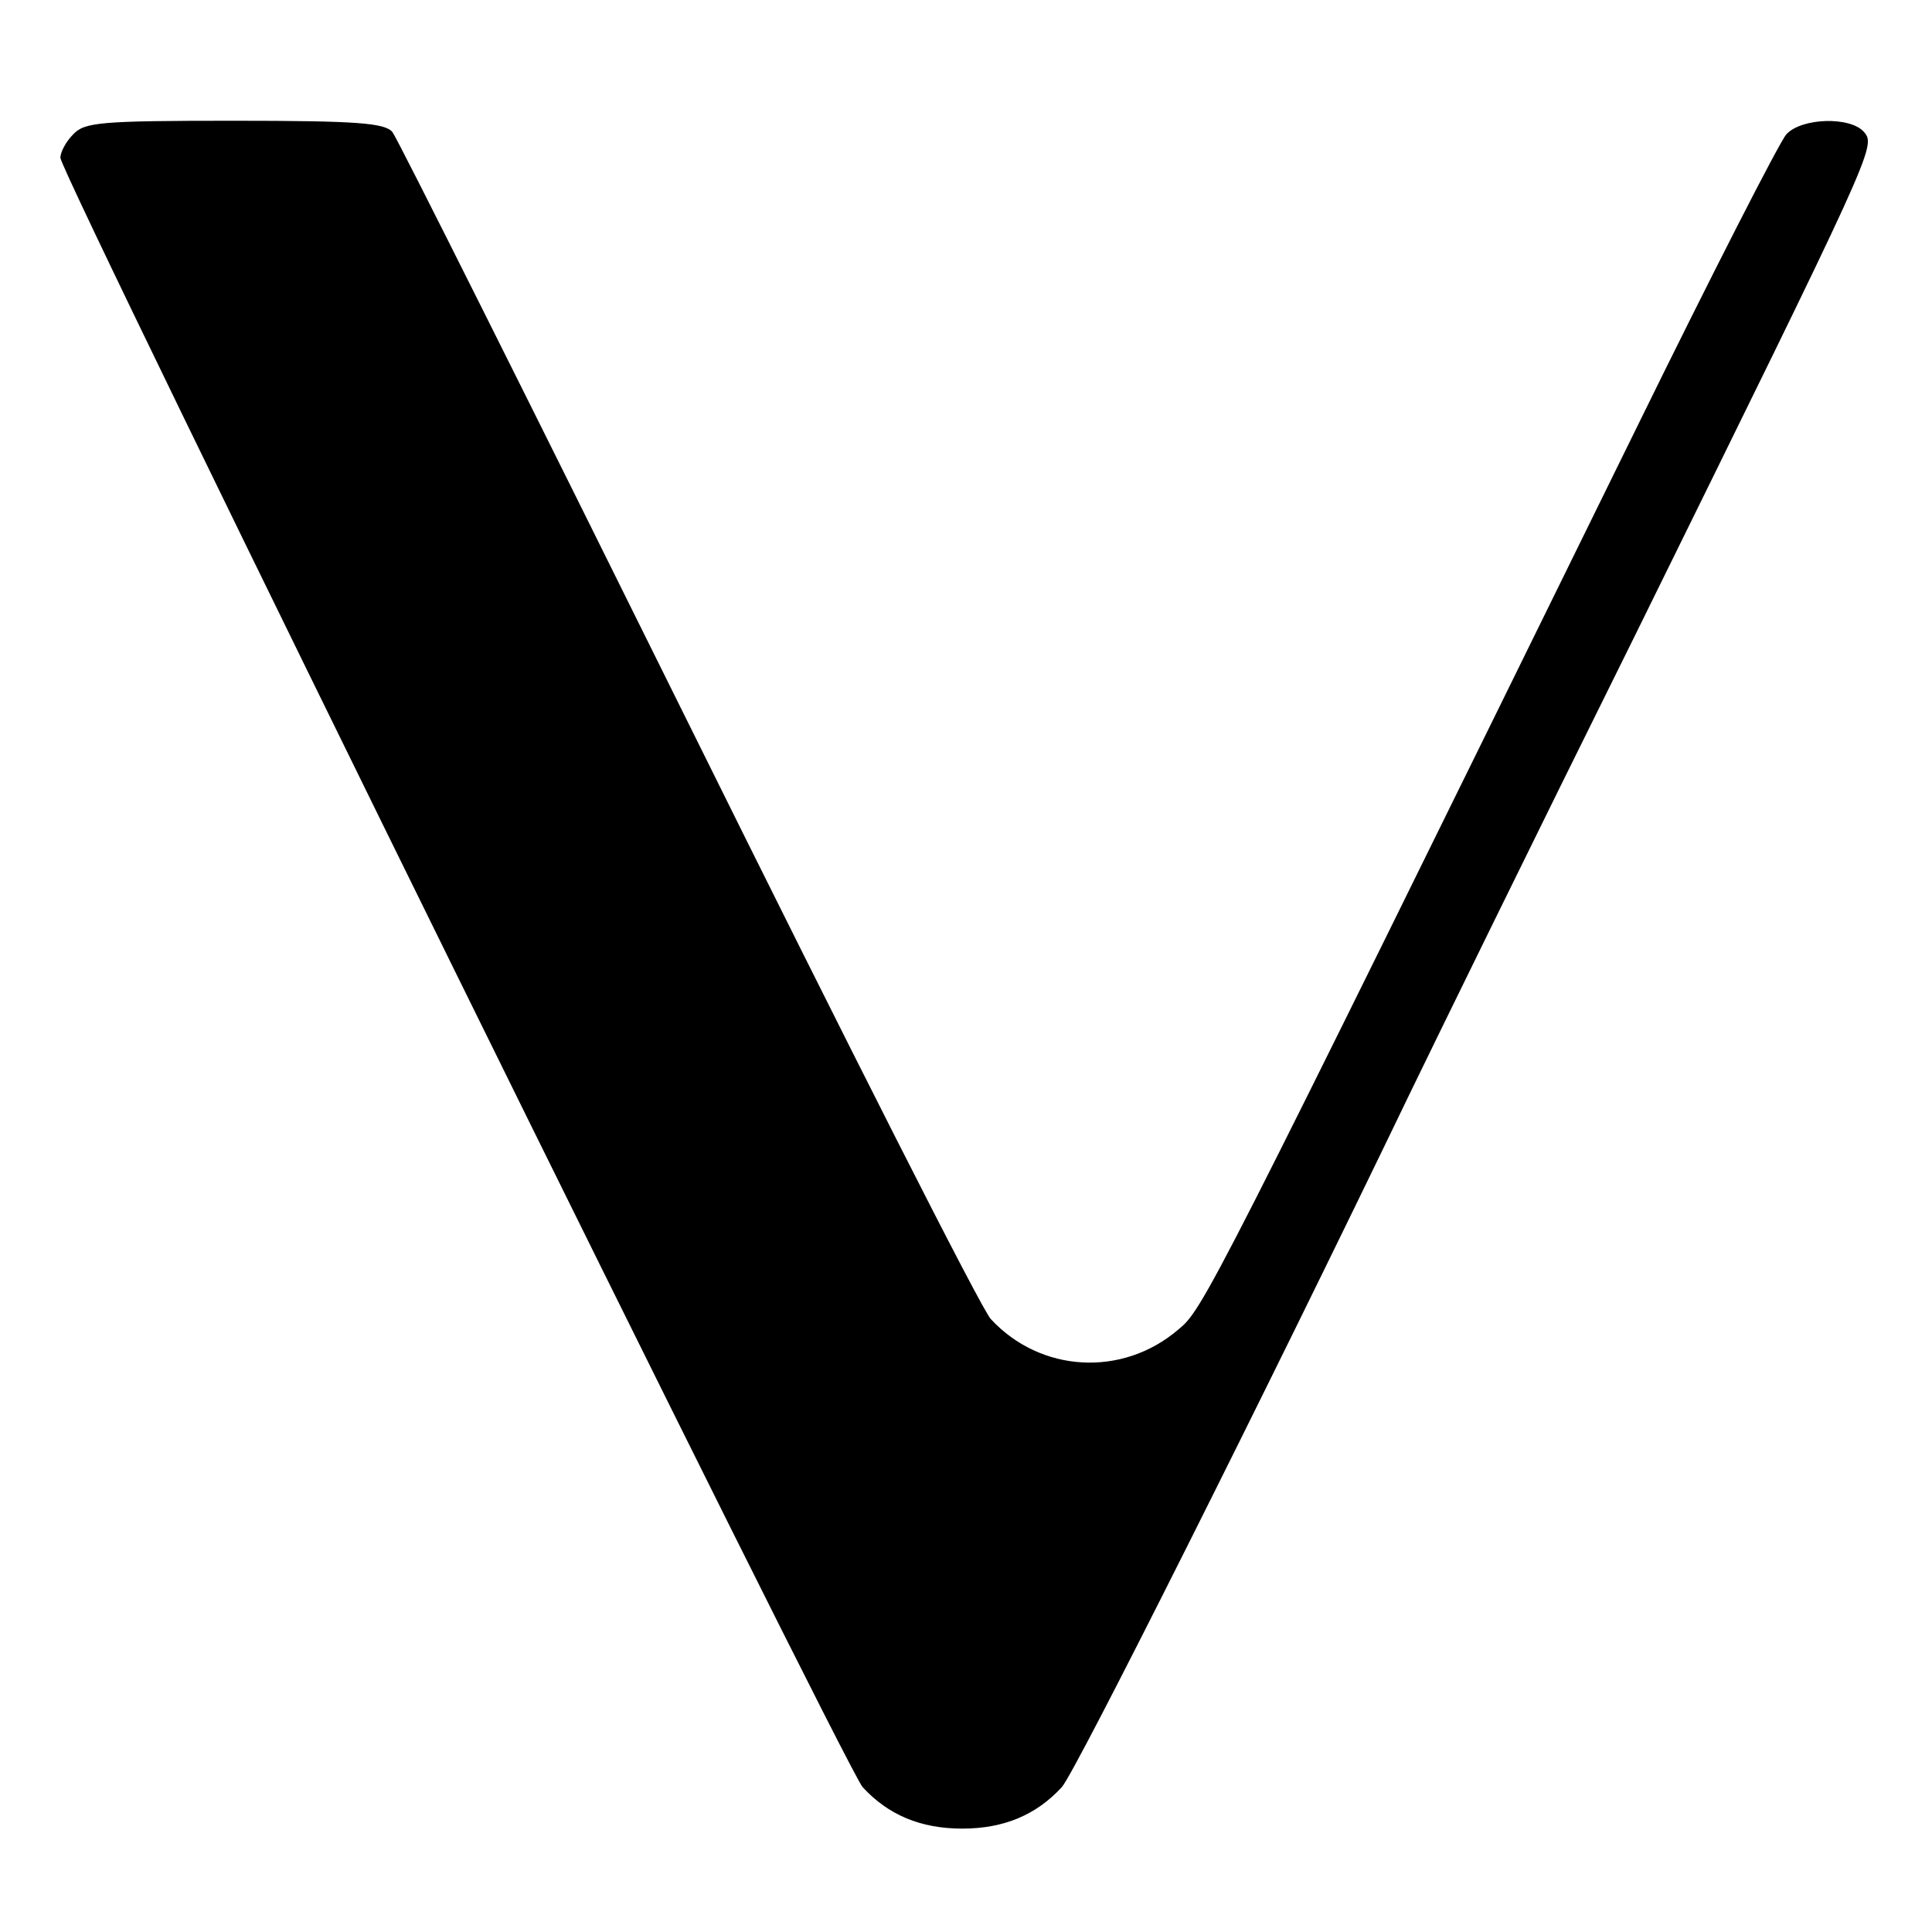 <?xml version="1.0" standalone="no"?>
<!DOCTYPE svg PUBLIC "-//W3C//DTD SVG 20010904//EN"
 "http://www.w3.org/TR/2001/REC-SVG-20010904/DTD/svg10.dtd">
<svg version="1.0" xmlns="http://www.w3.org/2000/svg"
 width="256pt" height="256pt" viewBox="0 0 256 256"
 preserveAspectRatio="xMidYMid meet">

<g transform="translate(0,256) scale(0.1,-0.1)"
fill="#000000" stroke="none">
<path d="M97 2382 c-10 -10 -17 -24 -17 -31 0 -22 1041 -2135 1063 -2159 34
-37 77 -55 132 -55 55 0 98 18 132 55 18 20 267 516 463 923 32 66 164 336
295 600 318 646 321 651 305 670 -18 21 -83 19 -103 -3 -9 -10 -99 -186 -200
-392 -568 -1156 -573 -1165 -606 -1192 -74 -63 -182 -57 -248 14 -12 12 -192
368 -401 790 -209 422 -385 774 -392 783 -10 12 -46 15 -210 15 -178 0 -198
-2 -213 -18z"/>
</g>
</svg>
